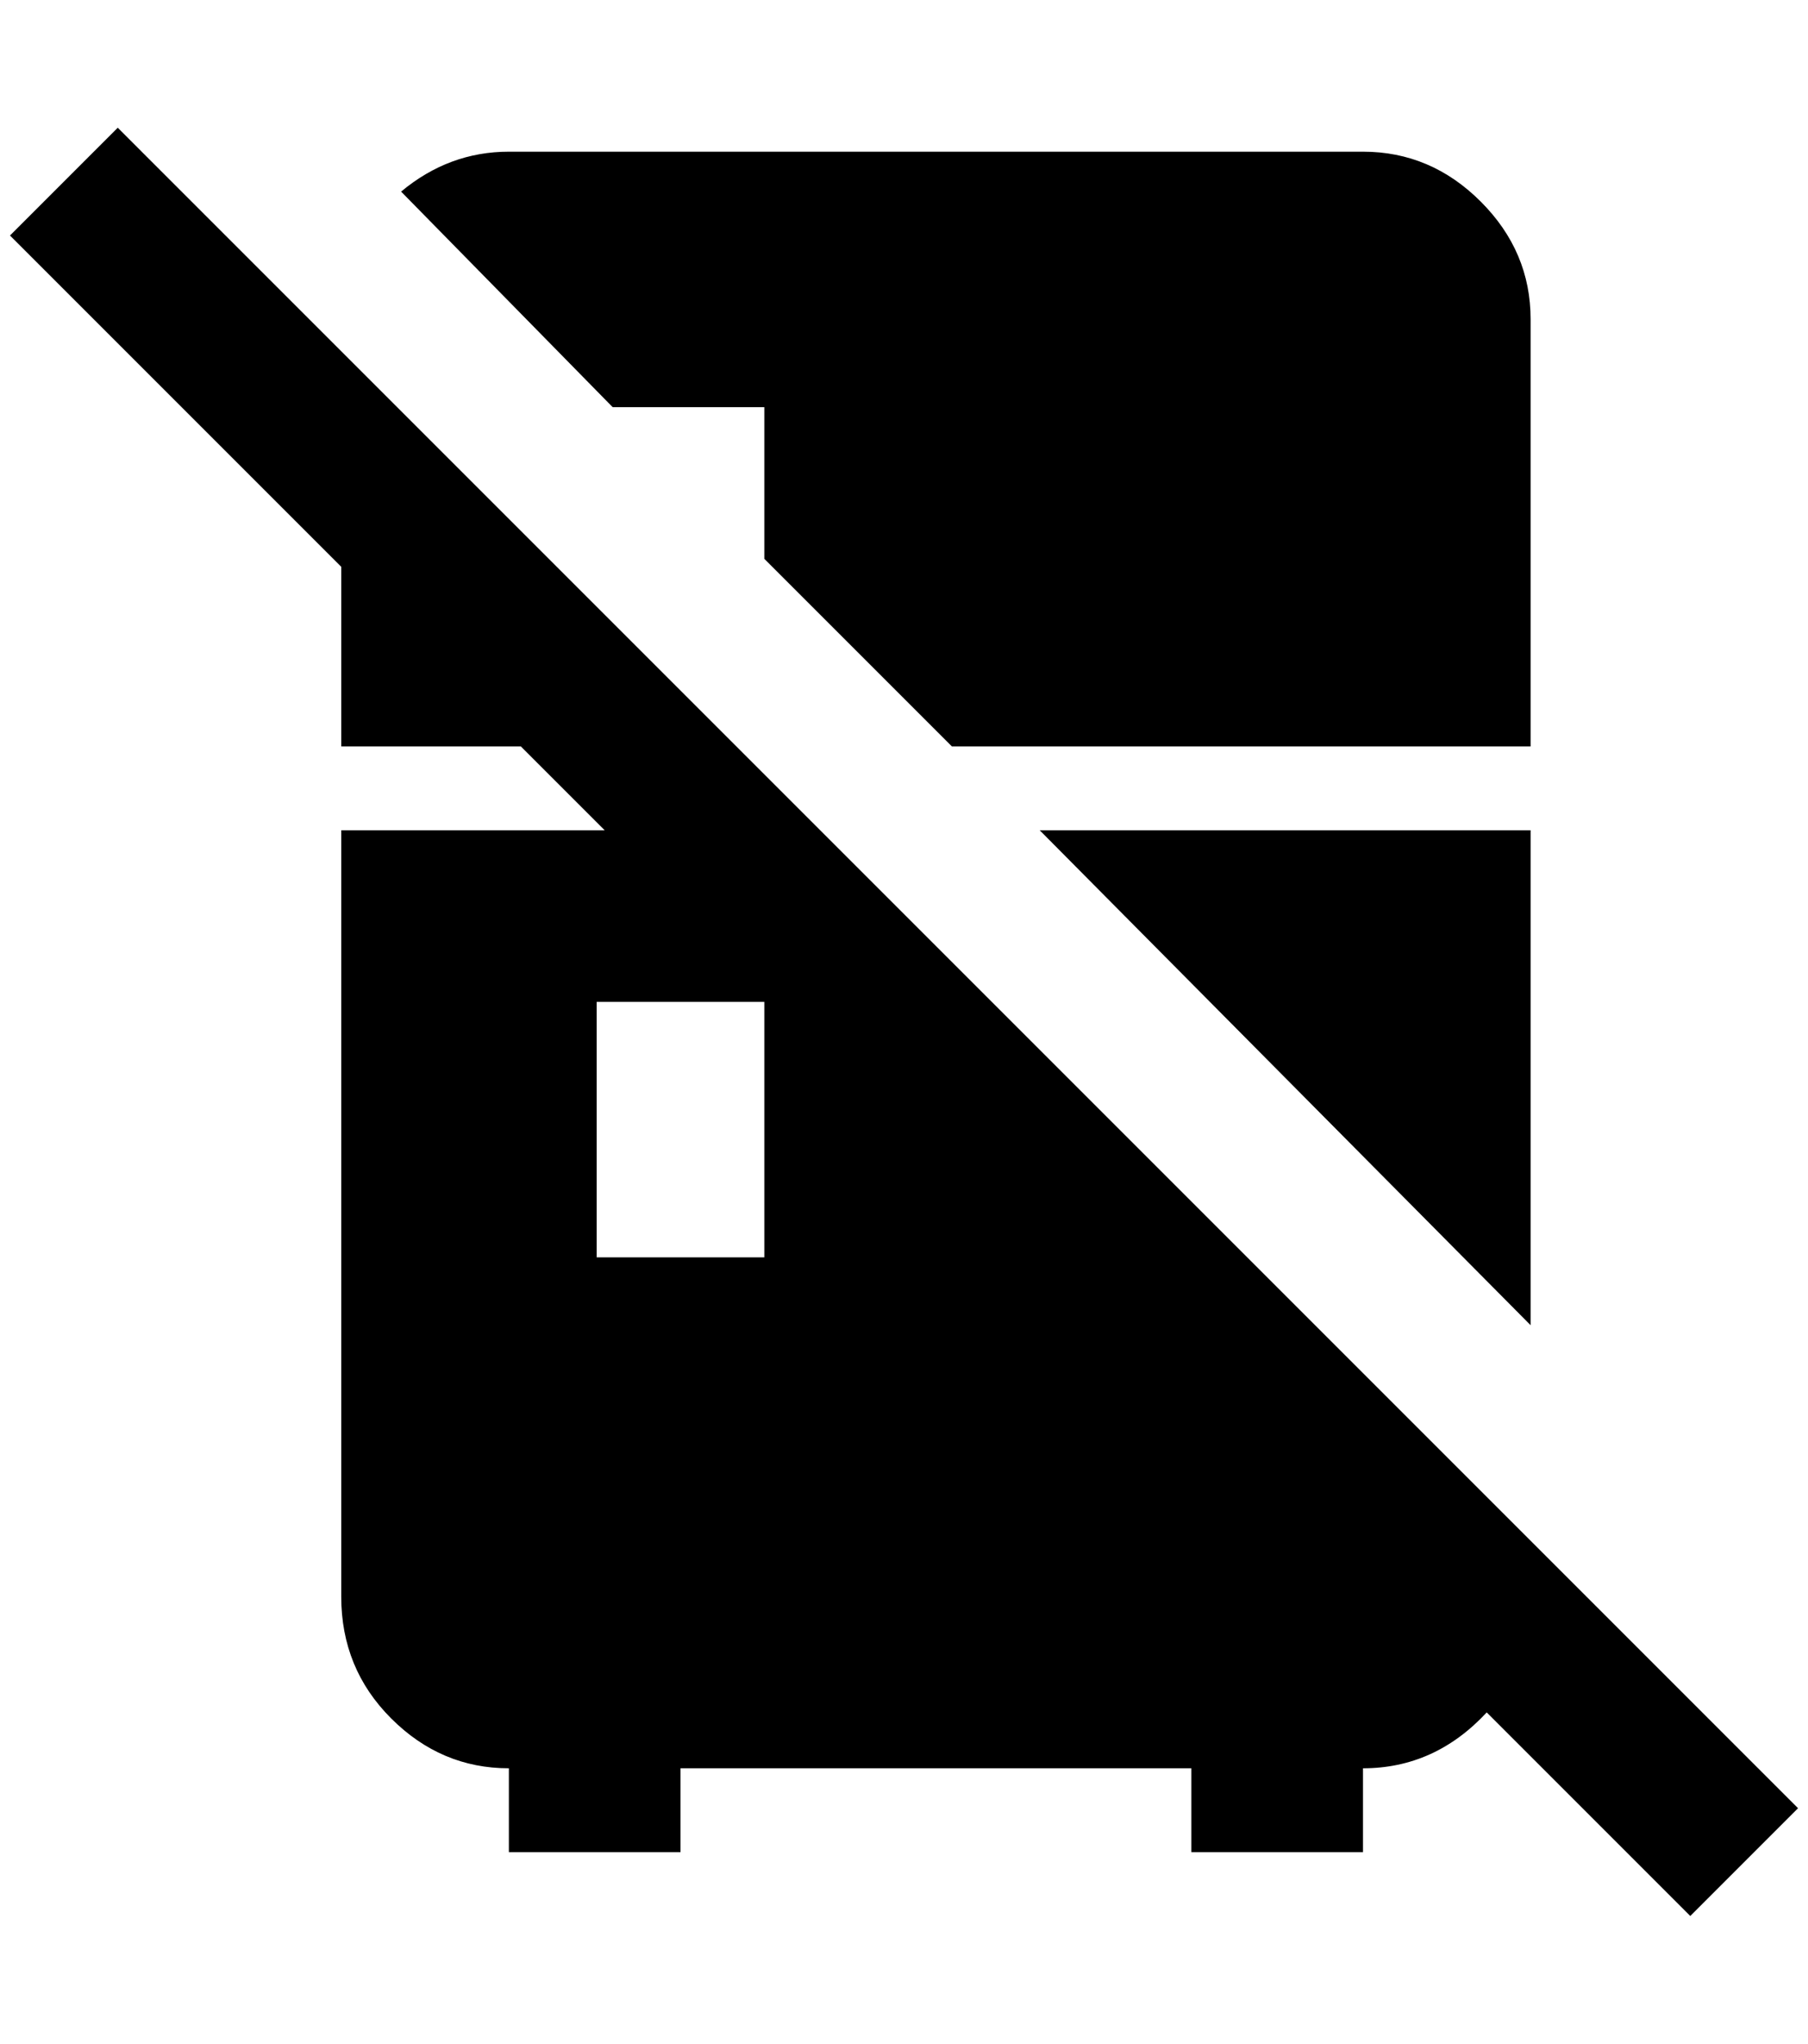 <?xml version="1.0" standalone="no"?>
<!DOCTYPE svg PUBLIC "-//W3C//DTD SVG 1.1//EN" "http://www.w3.org/Graphics/SVG/1.1/DTD/svg11.dtd" >
<svg xmlns="http://www.w3.org/2000/svg" xmlns:xlink="http://www.w3.org/1999/xlink" version="1.1" viewBox="-10 0 1812 2048">
   <path fill="currentColor"
d="M1792 1812l-1684 -1684l-108 108l332 332v180h180l84 84h-264v768q0 72 50 122t118 50v84h172v-84h512v84h172v-84q72 0 124 -56l204 204zM756 1260h-168v-256h168v256zM1524 1328l-492 -496h492v496zM604 408l-212 -216q48 -40 108 -40h856q68 0 118 50t50 118v428h-580
l-188 -188v-152h-152z" />
</svg>
